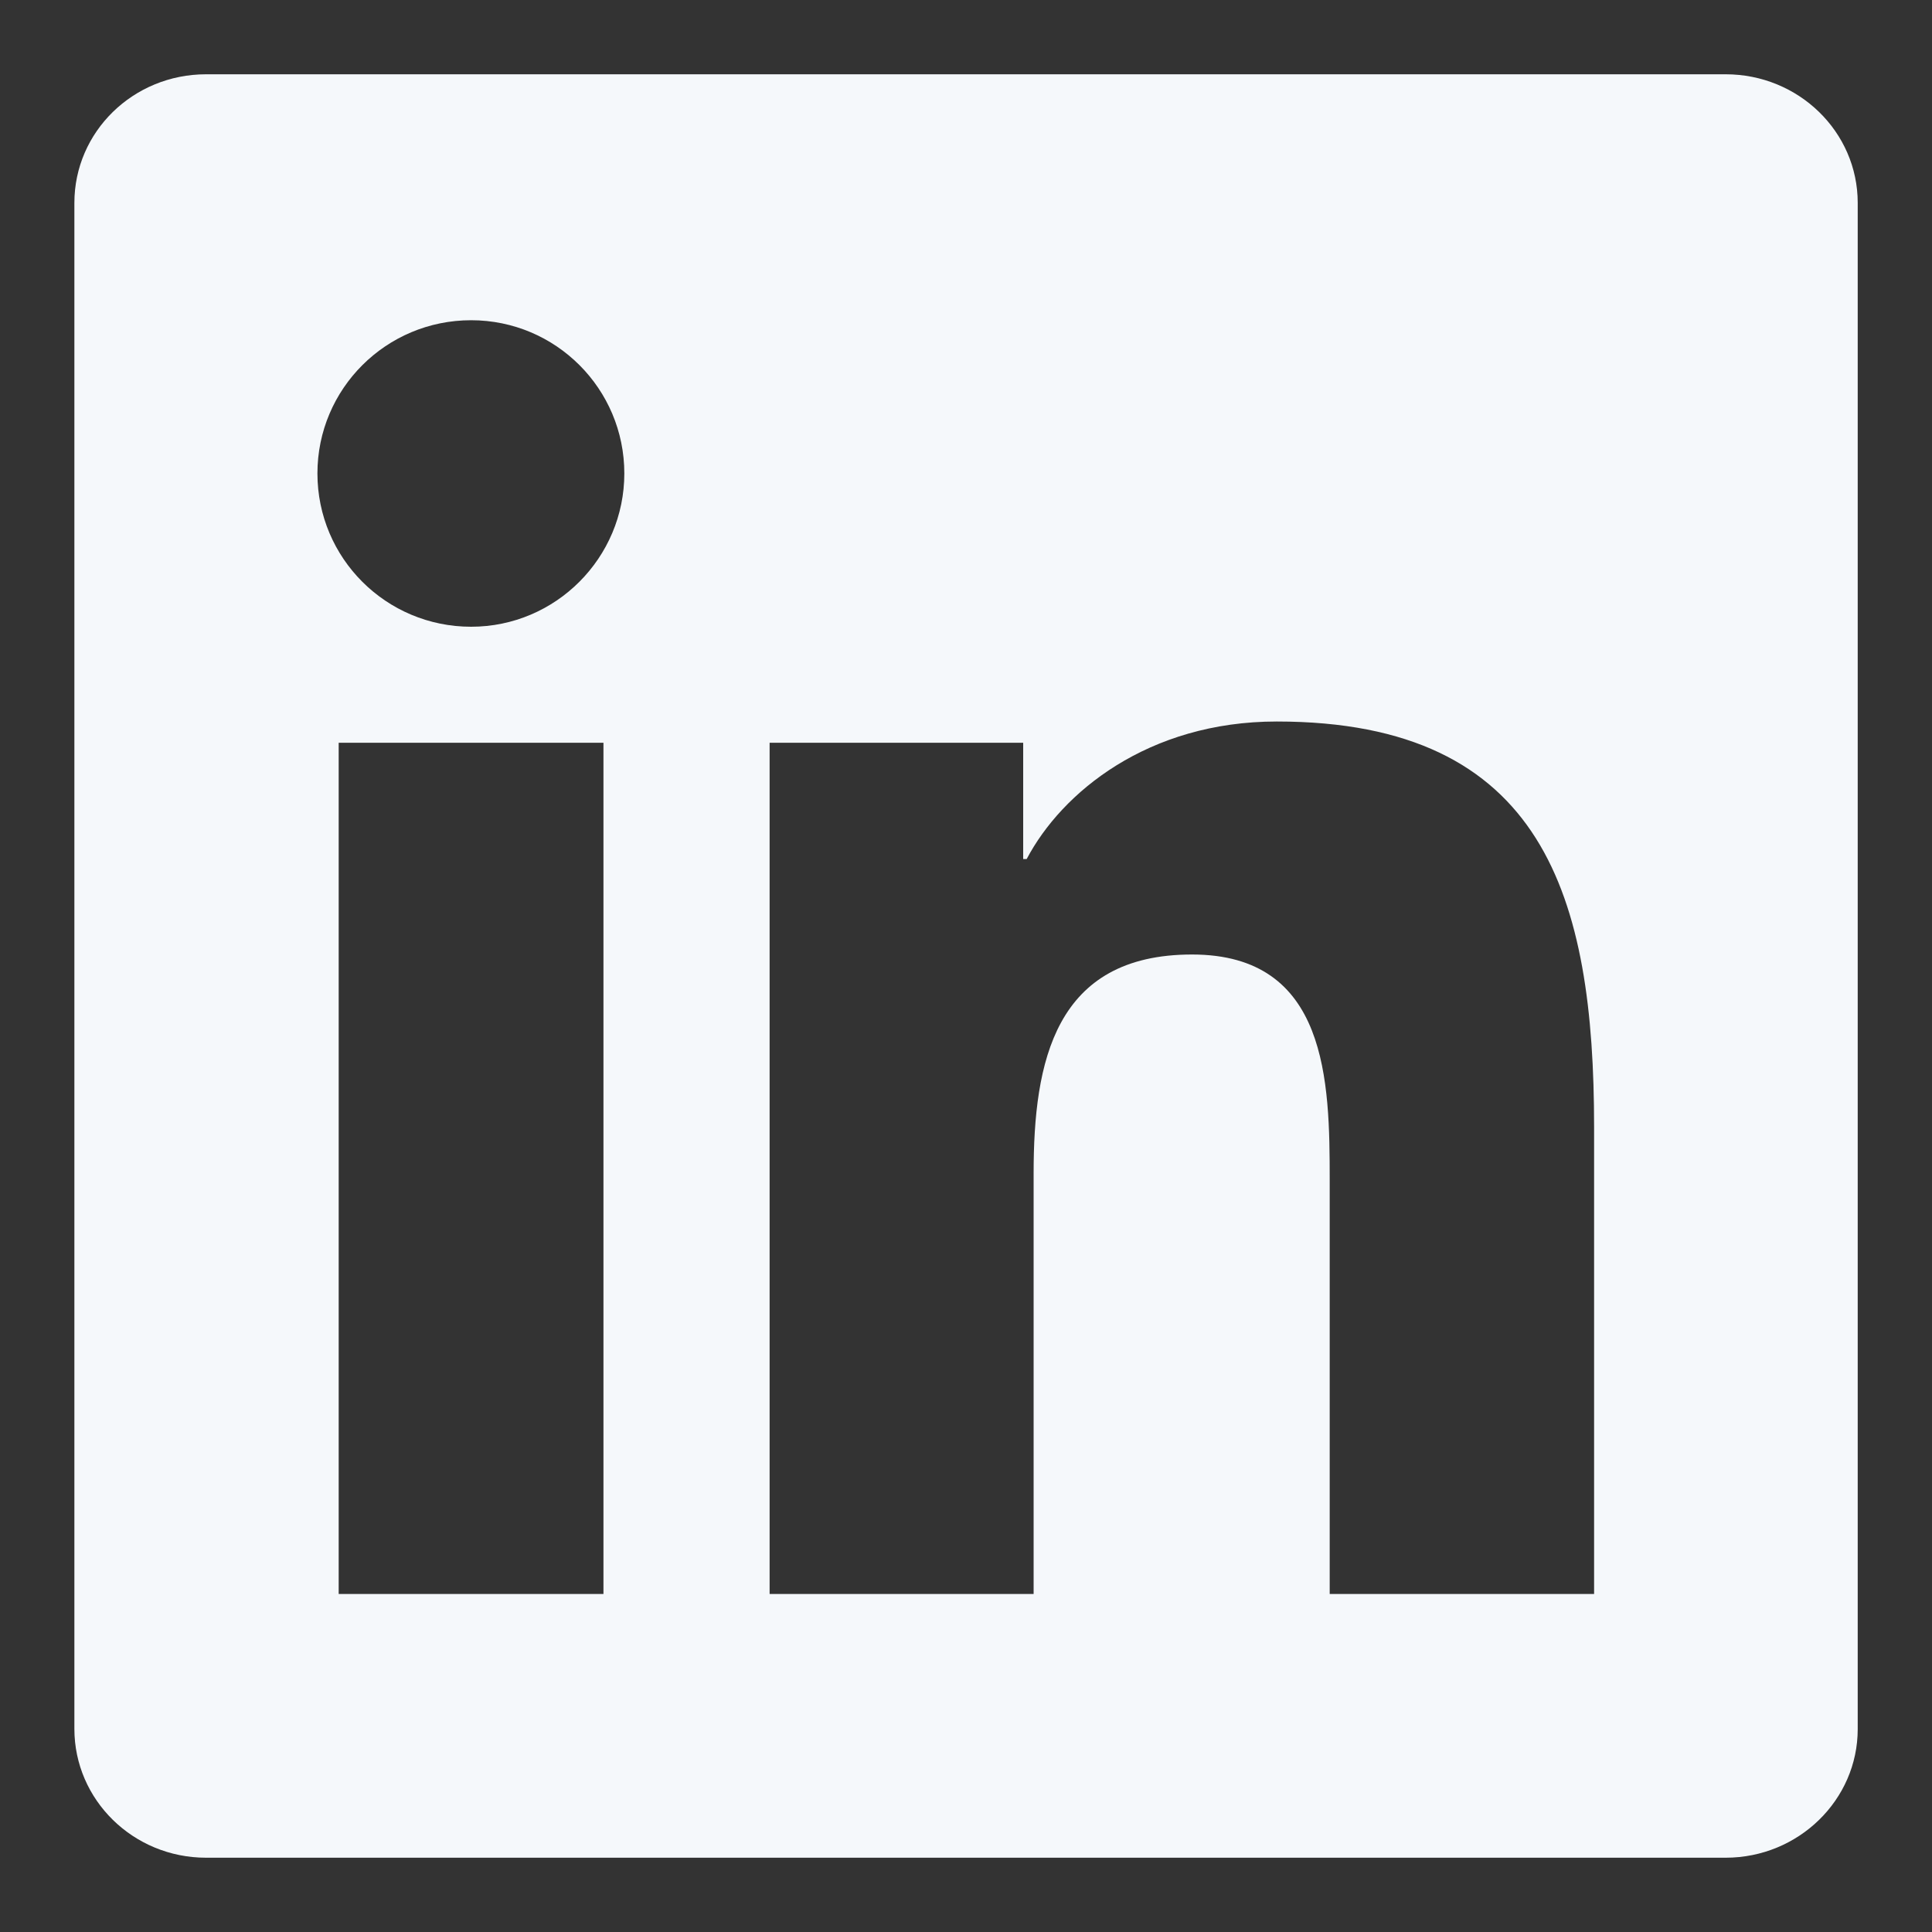 <svg width="20" height="20" viewBox="0 0 20 20" fill="none" xmlns="http://www.w3.org/2000/svg">
<rect x="0" y="0" width="20" height="20" fill="#333333" stroke="none"/>
<path d="M17.864 0.769H2.133C1.379 0.769 0.77 1.364 0.77 2.1V17.897C0.77 18.632 1.379 19.231 2.133 19.231H17.864C18.618 19.231 19.231 18.632 19.231 17.9V2.1C19.231 1.364 18.618 0.769 17.864 0.769ZM6.247 16.501H3.506V7.689H6.247V16.501ZM4.877 6.488C3.997 6.488 3.286 5.778 3.286 4.901C3.286 4.025 3.997 3.315 4.877 3.315C5.753 3.315 6.463 4.025 6.463 4.901C6.463 5.774 5.753 6.488 4.877 6.488ZM16.502 16.501H13.765V12.217C13.765 11.197 13.747 9.881 12.34 9.881C10.916 9.881 10.7 10.995 10.7 12.145V16.501H7.967V7.689H10.592V8.893H10.628C10.992 8.201 11.886 7.469 13.217 7.469C15.989 7.469 16.502 9.293 16.502 11.666V16.501Z" fill="#F5F8FB"/>
</svg>
